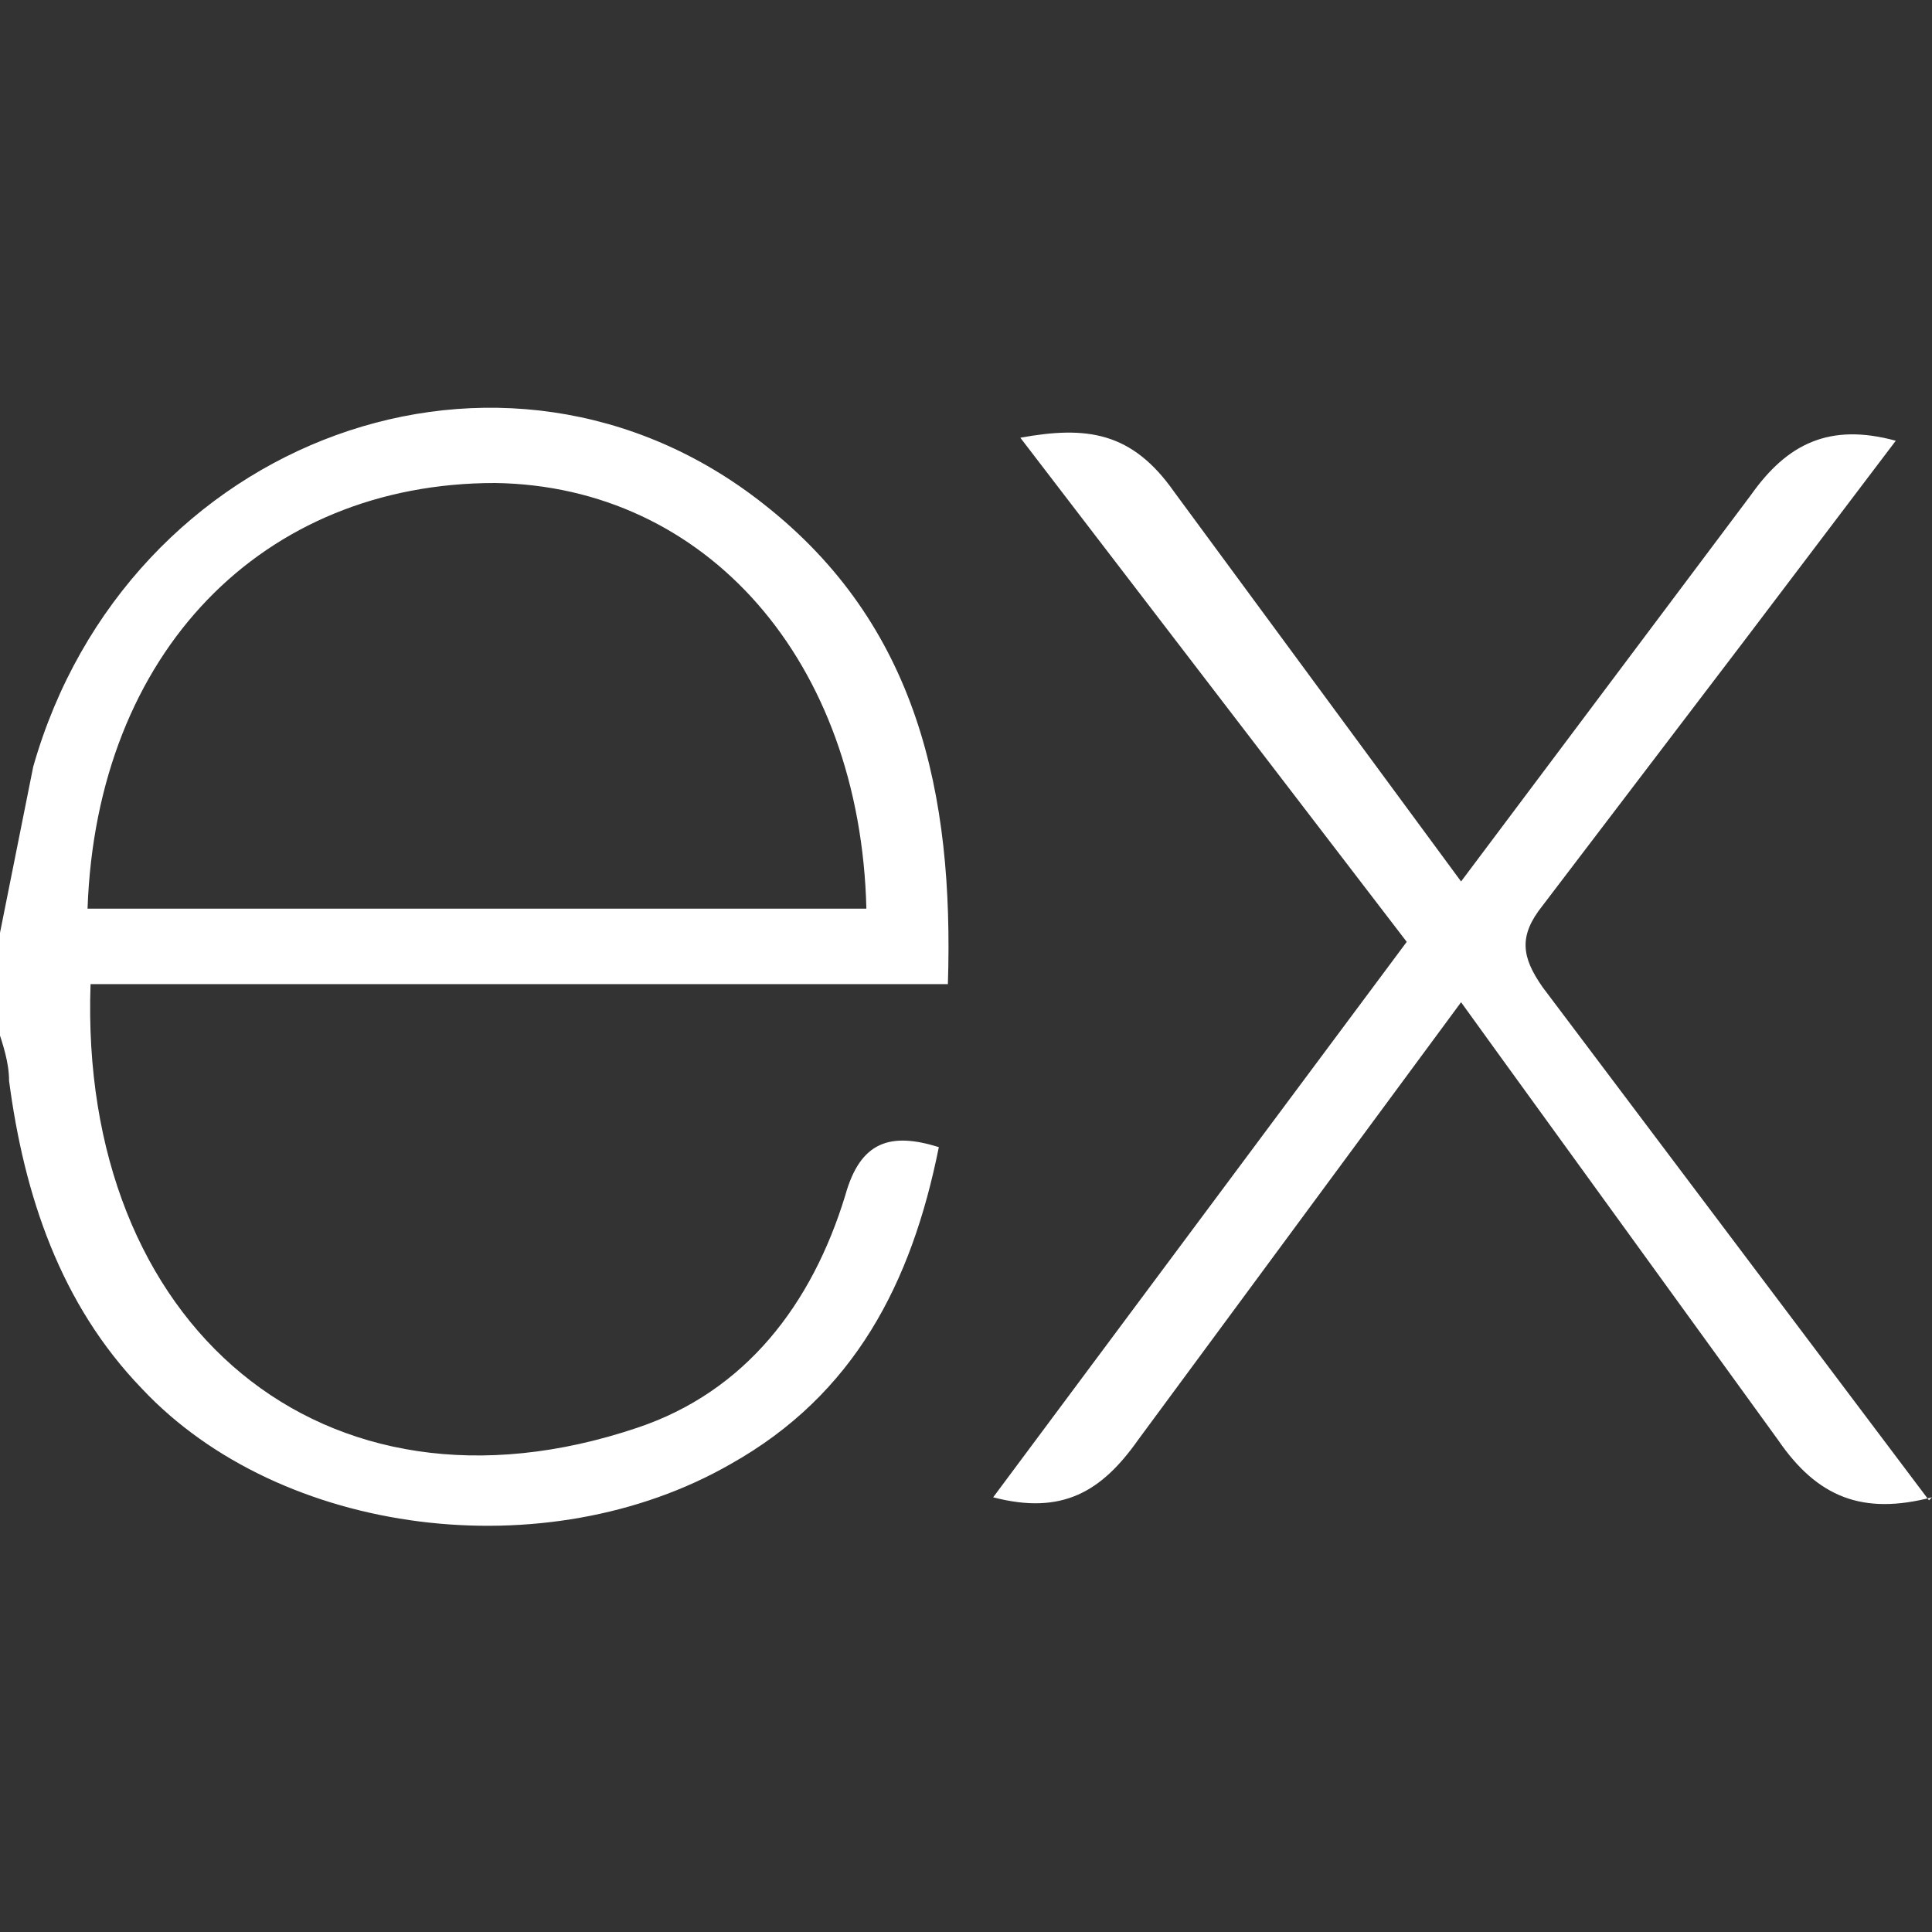 <?xml version="1.0" encoding="UTF-8"?>
<svg id="Calque_1" data-name="Calque 1" xmlns="http://www.w3.org/2000/svg" version="1.1" viewBox="0 0 64 64">
  <rect x="0" y="0" width="64" height="64" fill="#333333" stroke="none"/>
  <defs>
    <style>
      .cls-1 {
        fill: #fff;
        stroke-width: 0px;
      }
    </style>
  </defs>
  <path class="cls-1" d="M64,49.6c-2.3.6-3.8,0-5.1-1.9l-9.2-12.7-1.3-1.8-10.7,14.5c-1.2,1.7-2.5,2.5-4.8,1.9l13.7-18.4-12.8-16.7c2.2-.4,3.7-.2,5.1,1.8l9.5,12.9,9.6-12.8c1.2-1.7,2.6-2.4,4.8-1.8l-5,6.6-6.7,8.8c-.8,1-.7,1.7,0,2.7l12.8,17ZM0,30.9l1.1-5.5c3.1-10.9,15.6-15.5,24.2-8.7,5.1,4,6.3,9.6,6.1,15.9H3c-.4,11.3,7.7,18.2,18.1,14.7,3.6-1.2,5.8-4.1,6.9-7.7.5-1.8,1.5-2.1,3.1-1.6-.9,4.5-2.8,8.2-6.9,10.5-6.1,3.5-14.9,2.4-19.5-2.5-2.7-2.8-3.9-6.4-4.4-10.2,0-.6-.2-1.2-.4-1.8,0-1,0-2.1,0-3.1H0ZM3,30.1h25.7c-.2-8.2-5.3-14-12.3-14.1-7.7,0-13.2,5.6-13.5,14.1Z"/>
</svg>